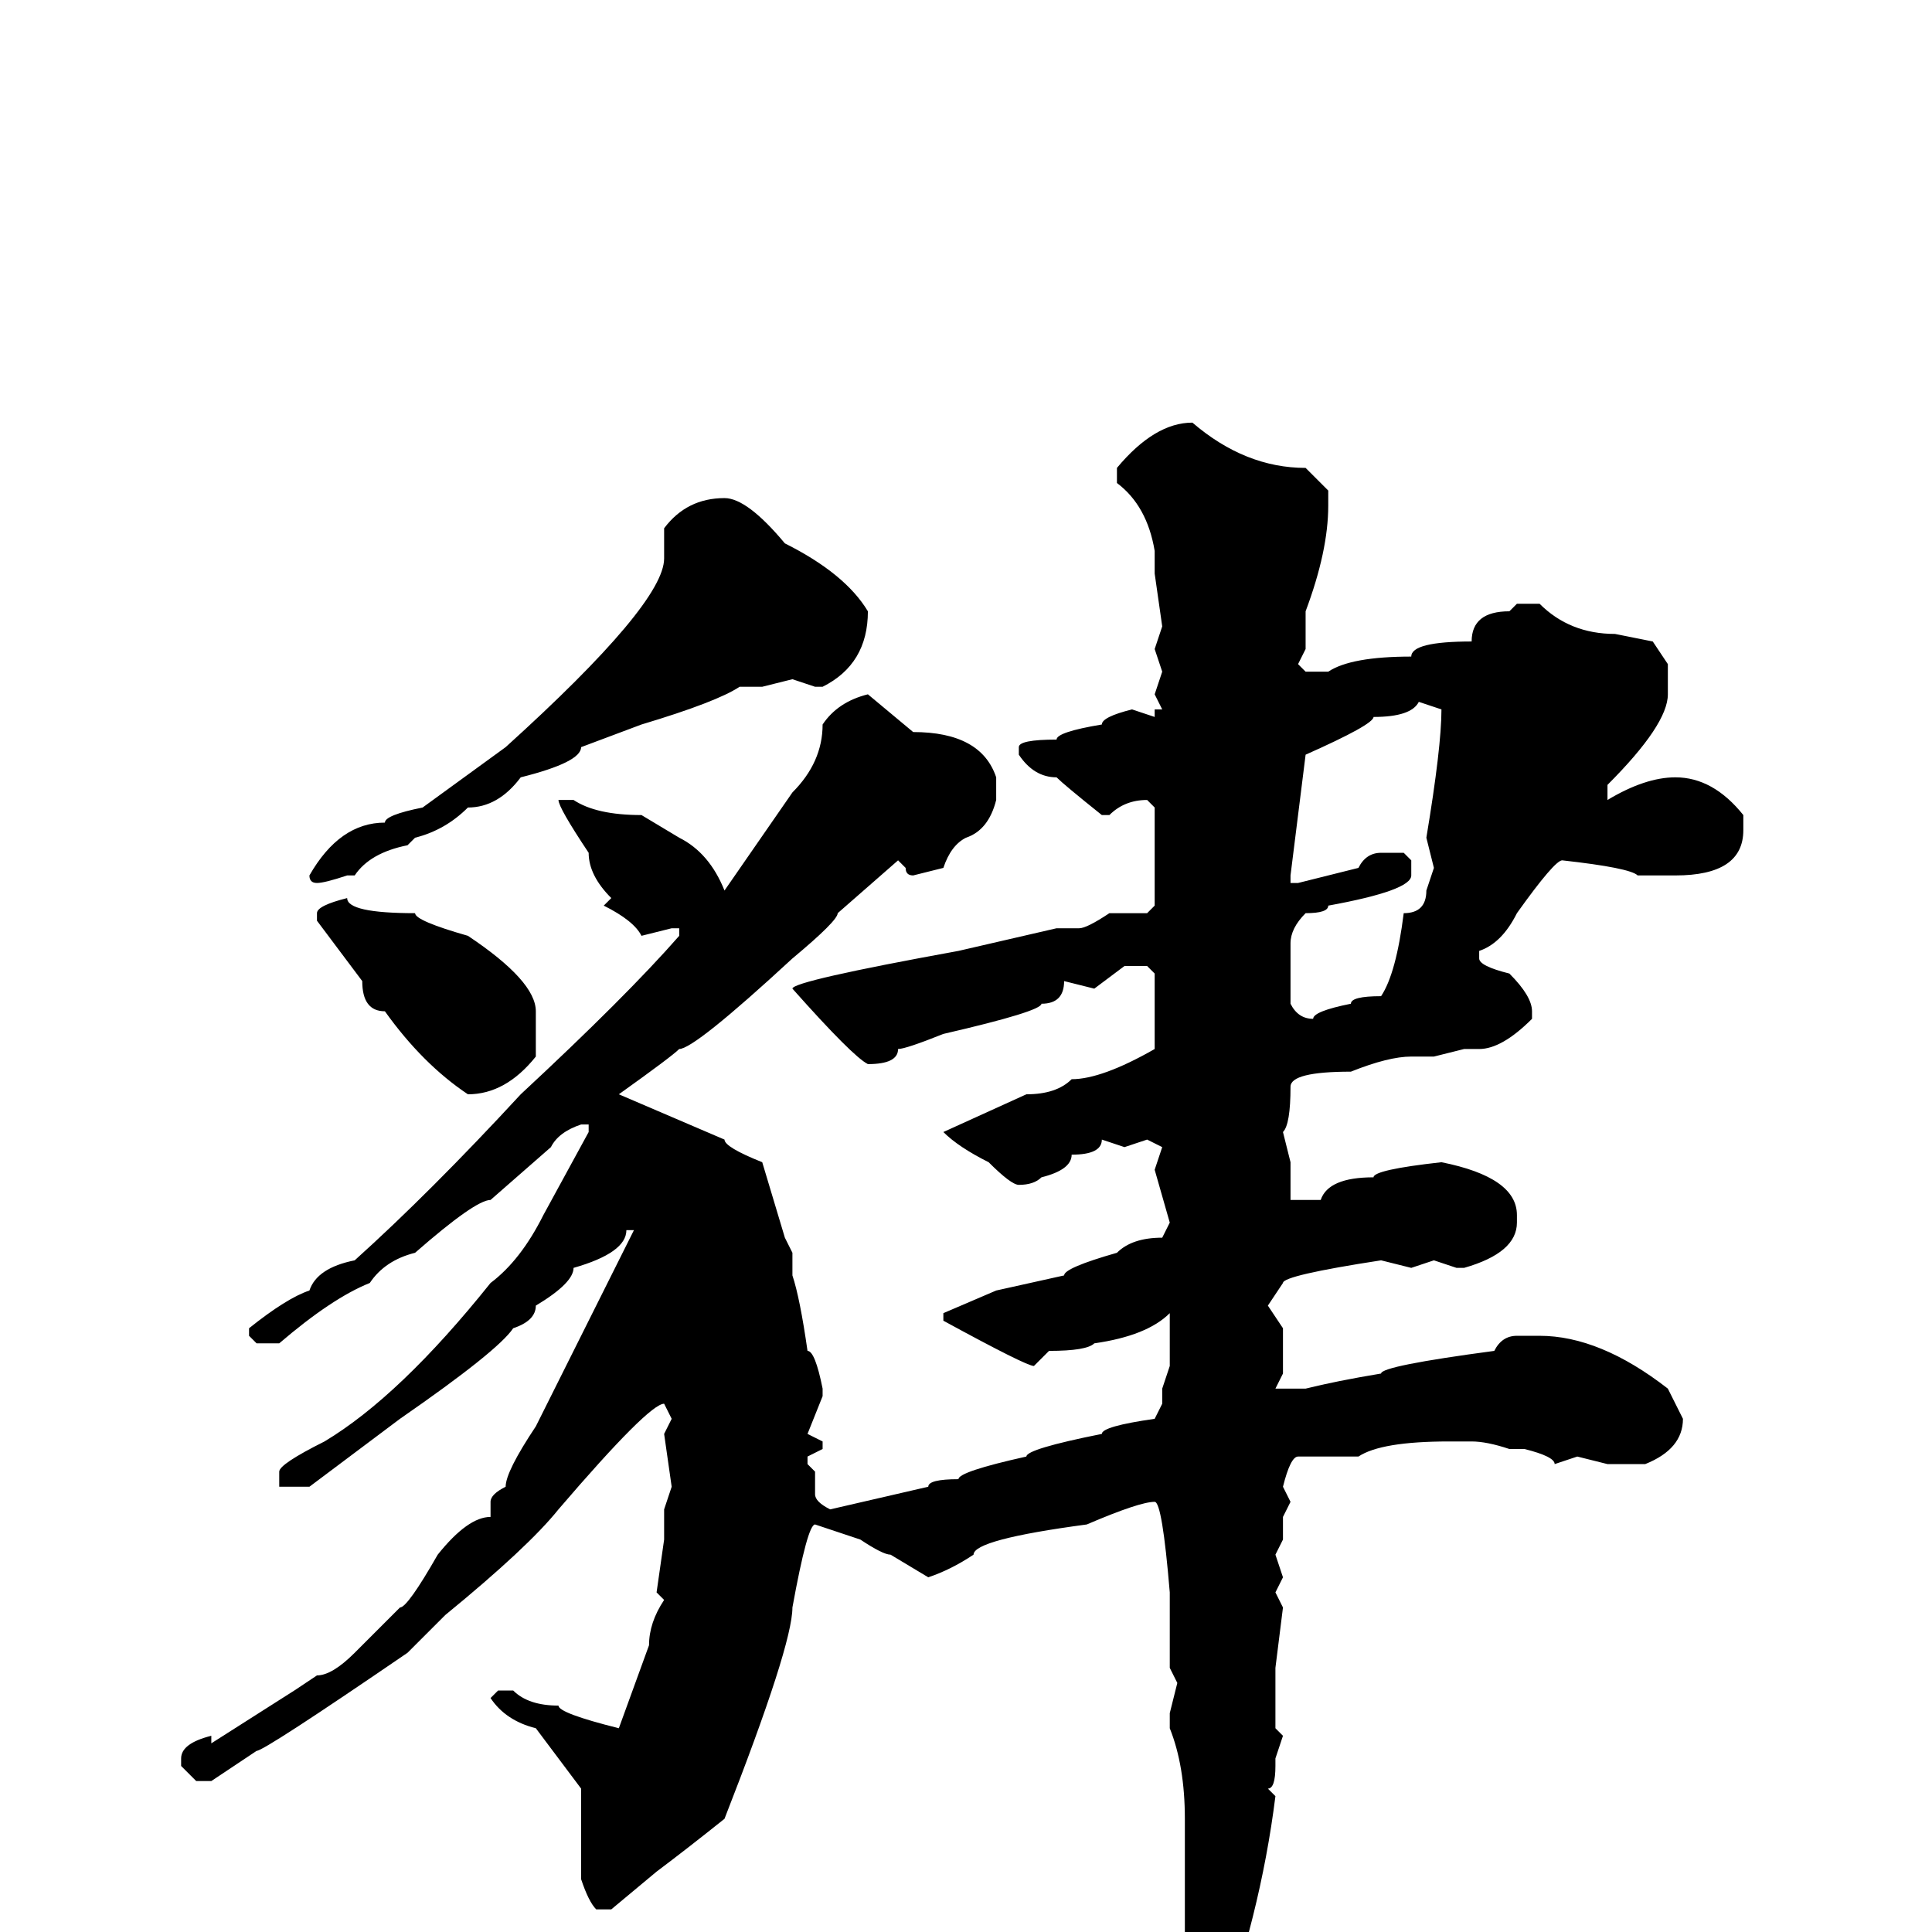 <svg xmlns="http://www.w3.org/2000/svg" viewBox="0 -256 256 256">
	<path fill="#000000" d="M158 -200Q165 -194 173 -194L176 -191V-189Q176 -183 173 -175V-170L172 -168L173 -167H176Q179 -169 187 -169Q187 -171 195 -171Q195 -175 200 -175L201 -176H204Q208 -172 214 -172L219 -171L221 -168V-164Q221 -160 213 -152V-151V-150Q218 -153 222 -153Q227 -153 231 -148V-146Q231 -140 222 -140H217Q216 -141 207 -142Q206 -142 201 -135Q199 -131 196 -130V-129Q196 -128 200 -127Q203 -124 203 -122V-121Q199 -117 196 -117H194L190 -116H187Q184 -116 179 -114Q171 -114 171 -112Q171 -107 170 -106L171 -102V-97H175Q176 -100 182 -100Q182 -101 191 -102Q201 -100 201 -95V-94Q201 -90 194 -88H193L190 -89L187 -88L183 -89Q170 -87 170 -86L168 -83L170 -80V-77V-74L169 -72H173Q177 -73 183 -74Q183 -75 198 -77Q199 -79 201 -79H204Q212 -79 221 -72L223 -68Q223 -64 218 -62H213L209 -63L206 -62Q206 -63 202 -64H201H200Q197 -65 195 -65H192Q183 -65 180 -63H178H176H172Q171 -63 170 -59L171 -57L170 -55V-52L169 -50L170 -47L169 -45L170 -43L169 -35V-27L170 -26L169 -23V-22Q169 -19 168 -19L169 -18Q167 -2 161 14Q159 24 157 24H156Q155 24 155 23Q157 16 157 4V-2V-5V-9V-15Q157 -22 155 -27V-29L156 -33L155 -35V-39V-42V-45Q154 -57 153 -57Q151 -57 144 -54Q129 -52 129 -50Q126 -48 123 -47L118 -50Q117 -50 114 -52L108 -54Q107 -54 105 -43Q105 -38 96 -15Q91 -11 87 -8L81 -3H79Q78 -4 77 -7V-8V-12V-19L71 -27Q67 -28 65 -31L66 -32H68Q70 -30 74 -30Q74 -29 82 -27L86 -38Q86 -41 88 -44L87 -45L88 -52V-56L89 -59L88 -66L89 -68L88 -70Q86 -70 74 -56Q70 -51 59 -42L54 -37Q35 -24 34 -24L28 -20H26L24 -22V-23Q24 -25 28 -26V-25L39 -32L42 -34Q44 -34 47 -37L53 -43Q54 -43 58 -50Q62 -55 65 -55V-57Q65 -58 67 -59Q67 -61 71 -67L84 -93H83Q83 -90 76 -88Q76 -86 71 -83Q71 -81 68 -80Q66 -77 53 -68L41 -59H38H37V-61Q37 -62 43 -65Q53 -71 65 -86Q69 -89 72 -95L78 -106V-107H77Q74 -106 73 -104L65 -97Q63 -97 55 -90Q51 -89 49 -86Q44 -84 37 -78H34L33 -79V-80Q38 -84 41 -85Q42 -88 47 -89Q57 -98 69 -111Q83 -124 90 -132V-133H89L85 -132Q84 -134 80 -136L81 -137Q78 -140 78 -143Q74 -149 74 -150H76Q79 -148 85 -148L90 -145Q94 -143 96 -138L105 -151Q109 -155 109 -160Q111 -163 115 -164L121 -159Q130 -159 132 -153V-151V-150Q131 -146 128 -145Q126 -144 125 -141L121 -140Q120 -140 120 -141L119 -142L111 -135Q111 -134 105 -129Q92 -117 90 -117Q89 -116 82 -111L96 -105Q96 -104 101 -102L104 -92L105 -90V-87Q106 -84 107 -77Q108 -77 109 -72V-71L107 -66L109 -65V-64L107 -63V-62L108 -61V-58Q108 -57 110 -56L123 -59Q123 -60 127 -60Q127 -61 136 -63Q136 -64 146 -66Q146 -67 153 -68L154 -70V-72L155 -75V-77V-79V-82Q152 -79 145 -78Q144 -77 139 -77L137 -75Q136 -75 125 -81V-82L132 -85L141 -87Q141 -88 148 -90Q150 -92 154 -92L155 -94L153 -101L154 -104L152 -105L149 -104L146 -105Q146 -103 142 -103Q142 -101 138 -100Q137 -99 135 -99Q134 -99 131 -102Q127 -104 125 -106L136 -111Q140 -111 142 -113Q146 -113 153 -117V-127L152 -128H149L145 -125L141 -126Q141 -123 138 -123Q138 -122 125 -119Q120 -117 119 -117Q119 -115 115 -115Q113 -116 105 -125Q105 -126 127 -130L140 -133H143Q144 -133 147 -135H152L153 -136V-139V-143V-149L152 -150Q149 -150 147 -148H146Q141 -152 140 -153Q137 -153 135 -156V-157Q135 -158 140 -158Q140 -159 146 -160Q146 -161 150 -162L153 -161V-162H154L153 -164L154 -167L153 -170L154 -173L153 -180V-183Q152 -189 148 -192V-194Q153 -200 158 -200ZM96 -190Q99 -190 104 -184Q112 -180 115 -175Q115 -168 109 -165H108L105 -166L101 -165H98Q95 -163 85 -160L77 -157Q77 -155 69 -153Q66 -149 62 -149Q59 -146 55 -145L54 -144Q49 -143 47 -140H46Q43 -139 42 -139Q41 -139 41 -140Q45 -147 51 -147Q51 -148 56 -149L67 -157Q88 -176 88 -182V-186Q91 -190 96 -190ZM188 -163Q187 -161 182 -161Q182 -160 173 -156L171 -140V-139H172L180 -141Q181 -143 183 -143H186L187 -142V-140Q187 -138 176 -136Q176 -135 173 -135Q171 -133 171 -131V-125V-123Q172 -121 174 -121Q174 -122 179 -123Q179 -124 183 -124Q185 -127 186 -135Q189 -135 189 -138L190 -141L189 -145Q191 -157 191 -162ZM46 -137Q46 -135 55 -135Q55 -134 62 -132Q71 -126 71 -122V-121V-116Q67 -111 62 -111Q56 -115 51 -122Q48 -122 48 -126L42 -134V-135Q42 -136 46 -137Z"/>
</svg>